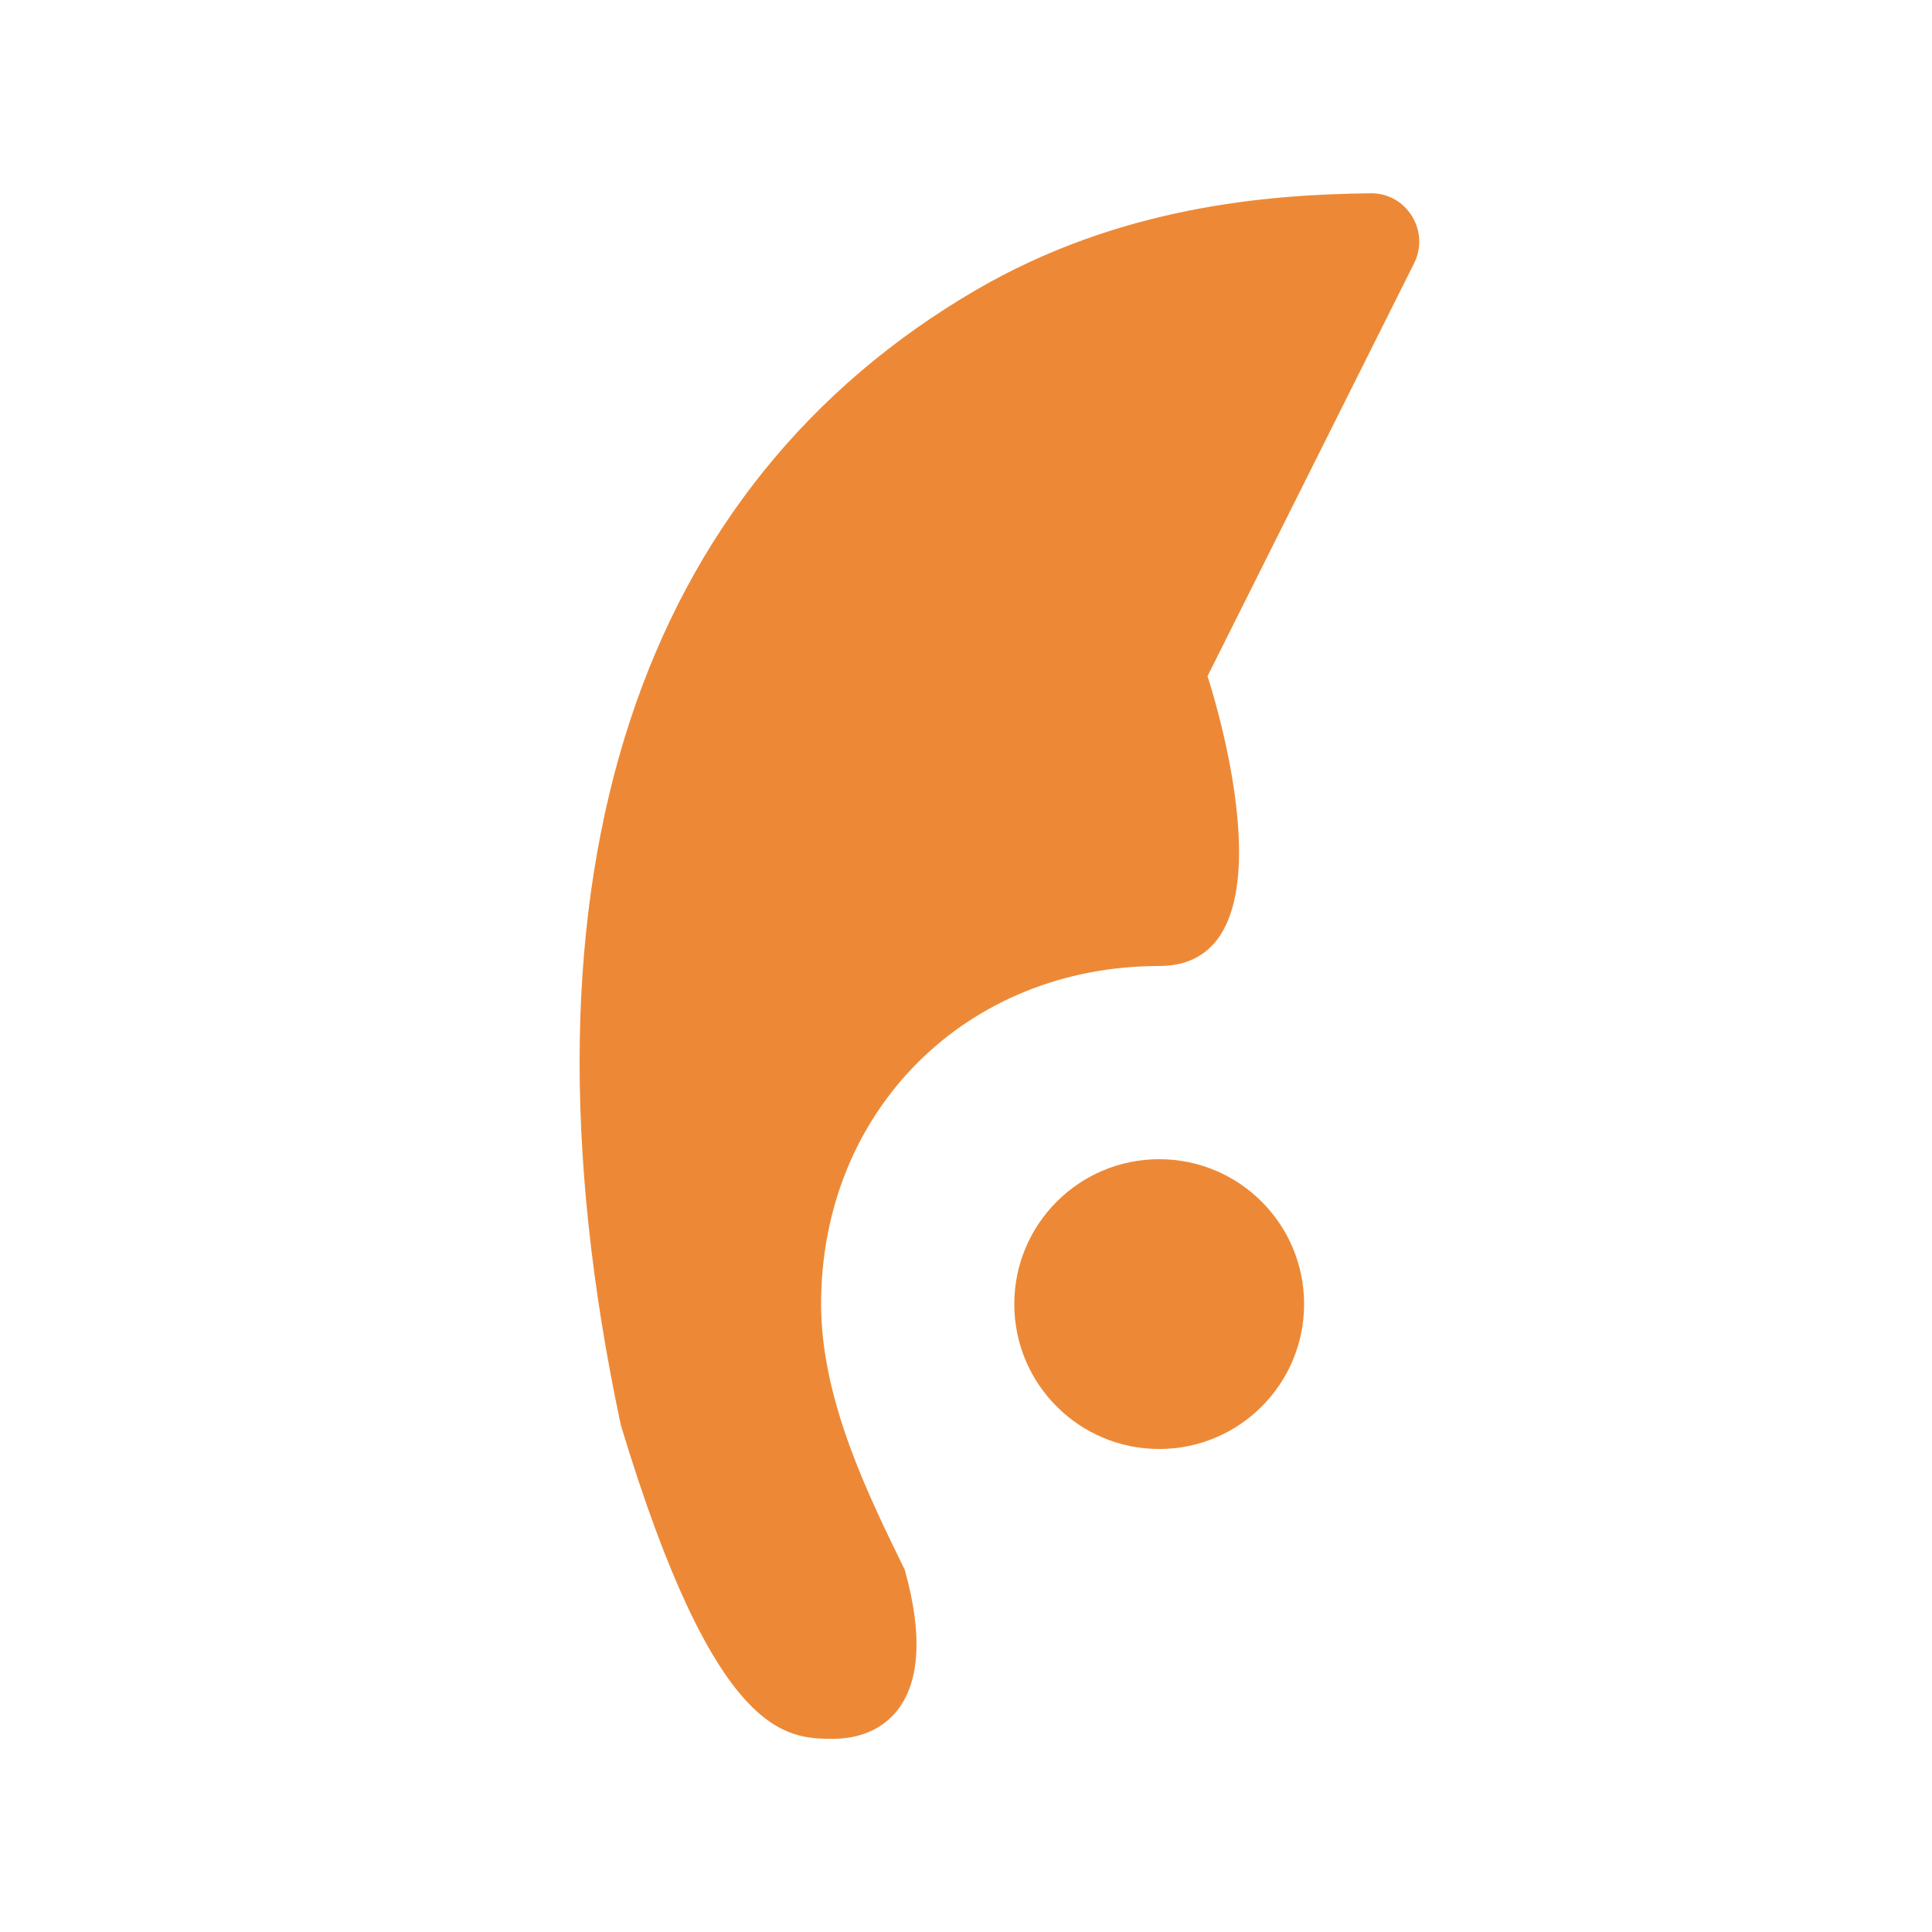 <svg width="40" height="40" viewBox="0 0 40 40" fill="none" xmlns="http://www.w3.org/2000/svg">
<path d="M18.732 32.501C19.516 35.3 18.242 36 17.262 36C16.282 36 14.813 36 12.853 29.502C10.404 18.004 13.343 10.007 20.202 6.007C23.176 4.273 26.241 4.025 28.383 4.002C29.126 3.994 29.61 4.788 29.277 5.452C27.771 8.462 25 14 25 14C25 14 27 20 24 20C20 20 17 23 17 27C17 29 18 31 18.732 32.501Z" fill="#ED8936"/>
<circle cx="24" cy="27" r="3" fill="#ED8936"/>
</svg>
